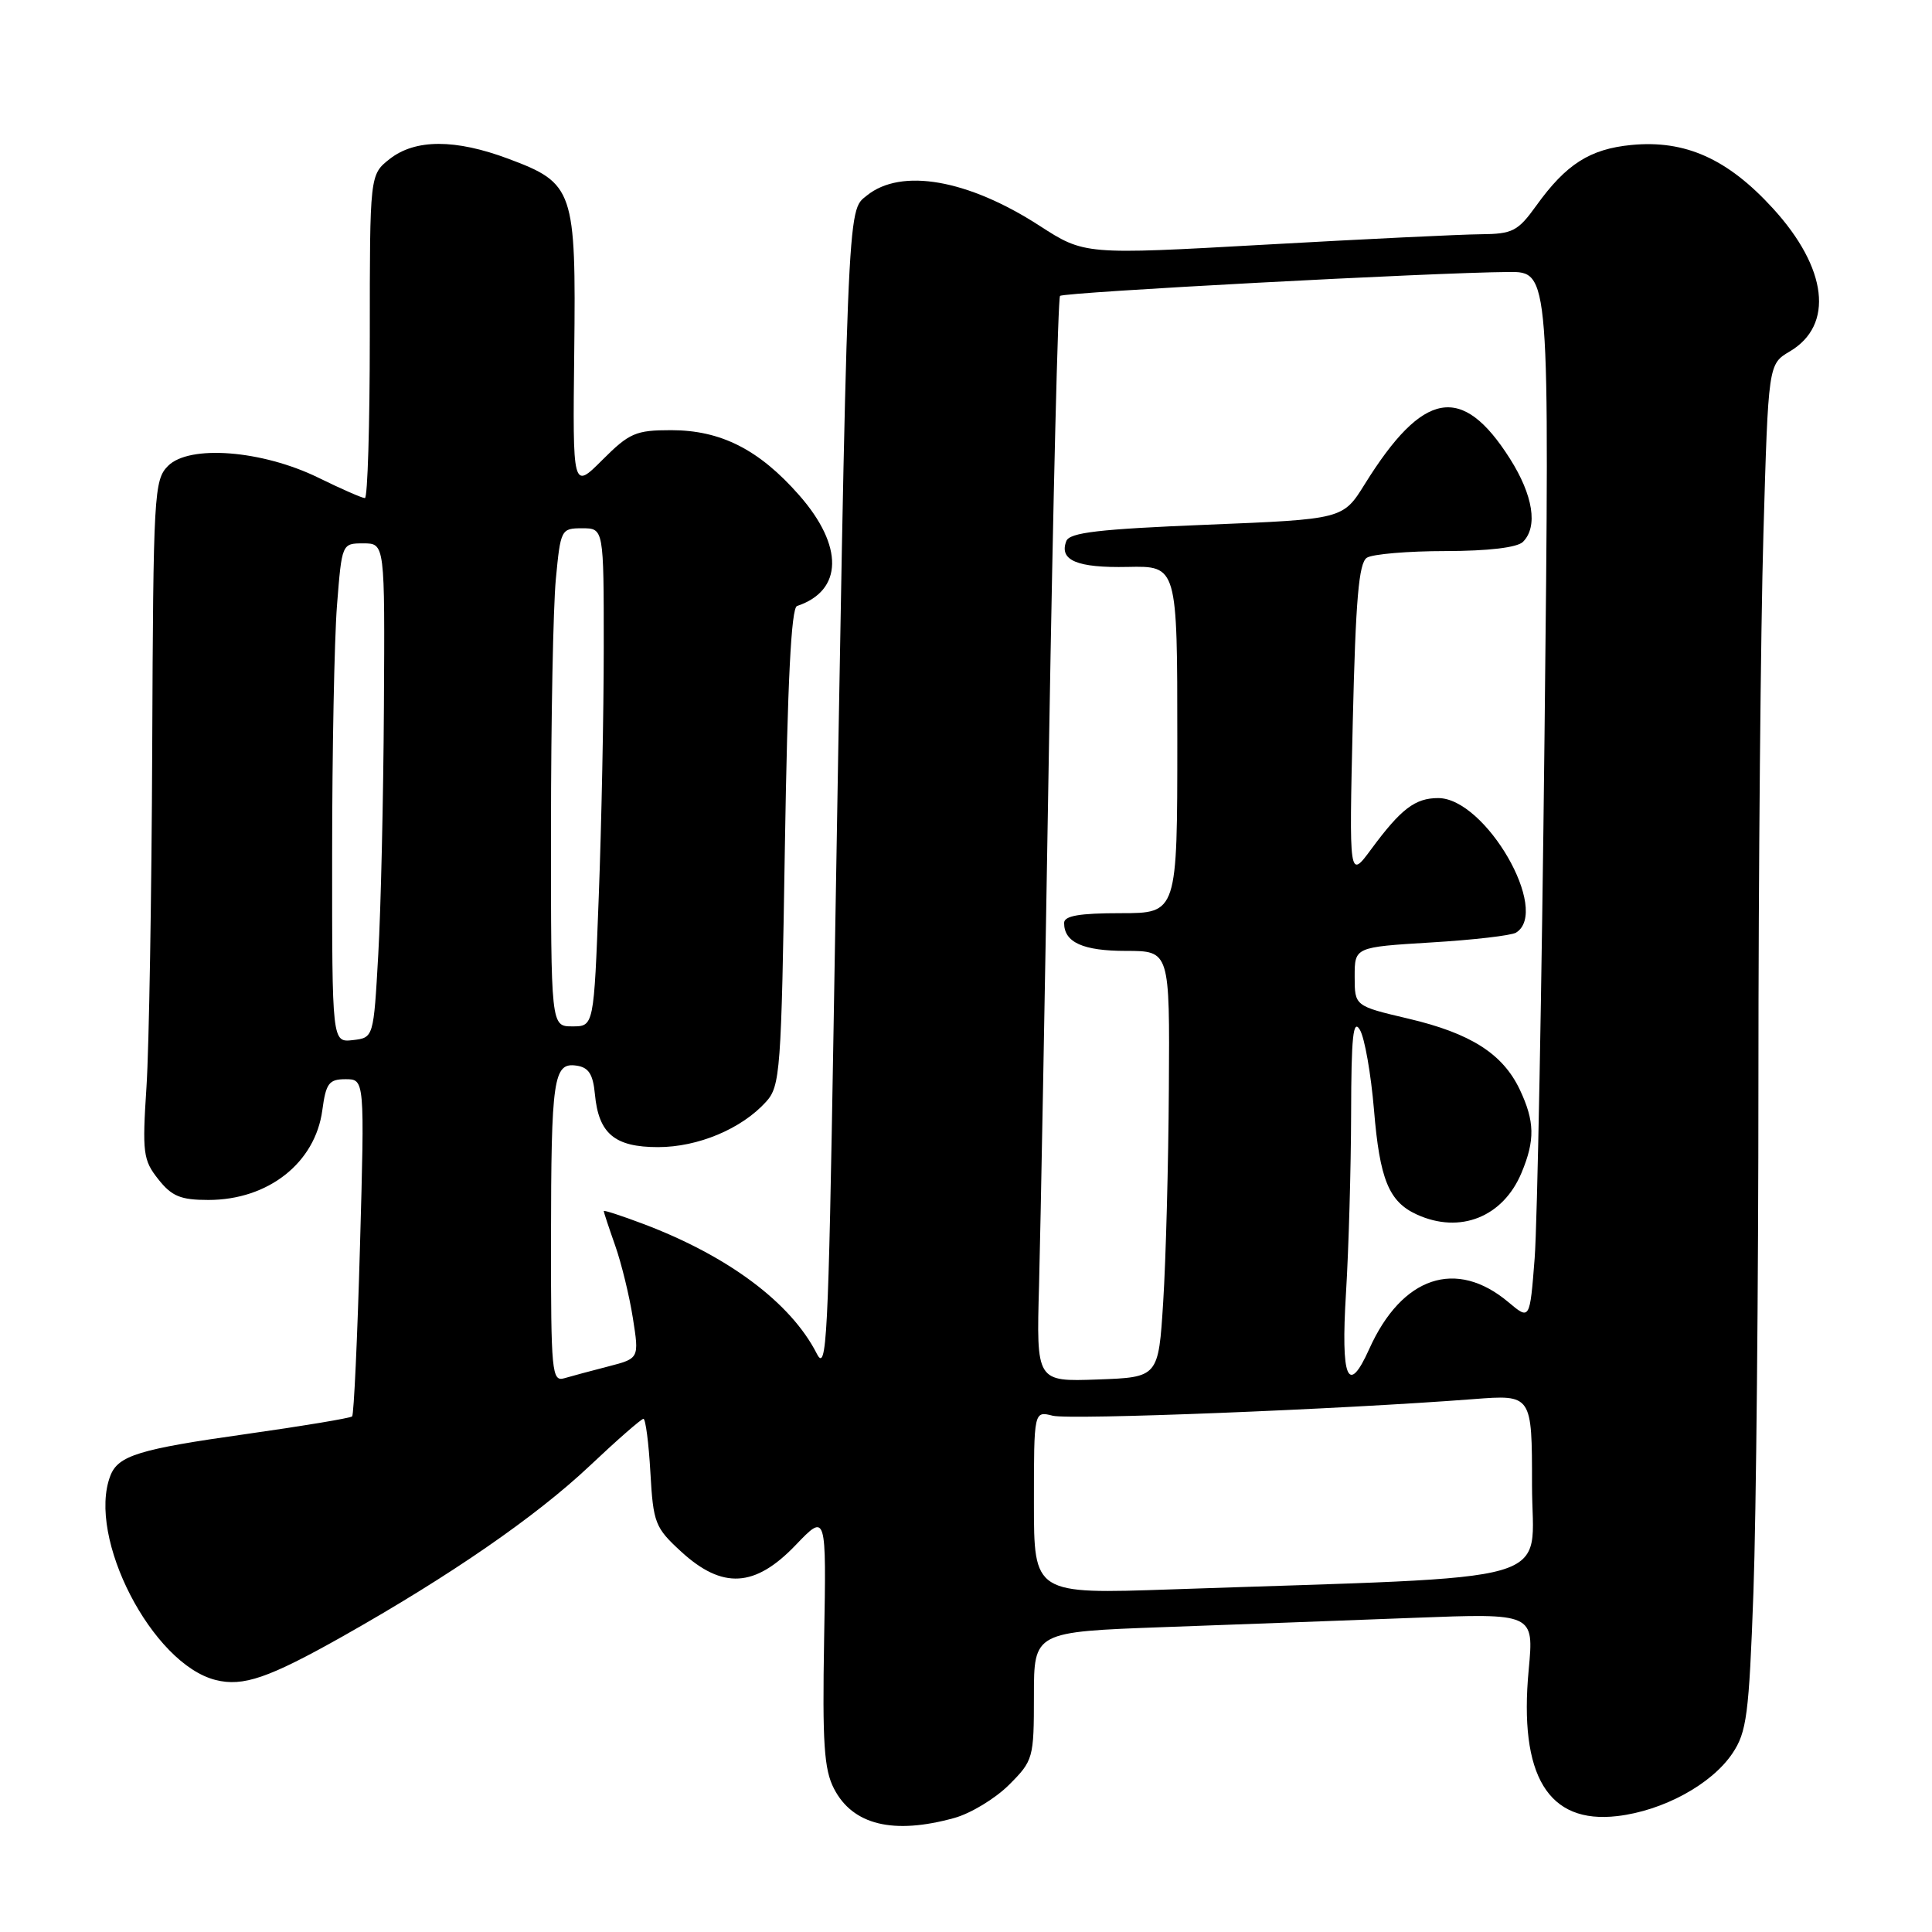 <?xml version="1.0" encoding="UTF-8" standalone="no"?>
<!DOCTYPE svg PUBLIC "-//W3C//DTD SVG 1.1//EN" "http://www.w3.org/Graphics/SVG/1.1/DTD/svg11.dtd" >
<svg xmlns="http://www.w3.org/2000/svg" xmlns:xlink="http://www.w3.org/1999/xlink" version="1.1" viewBox="0 0 256 256">
 <g >
 <path fill="currentColor"
d=" M 126.45 240.89 C 128.63 240.29 131.89 238.31 133.70 236.50 C 136.91 233.29 137.00 232.98 137.00 224.71 C 137.00 216.23 137.00 216.23 154.25 215.60 C 163.74 215.26 178.65 214.70 187.38 214.37 C 203.26 213.76 203.26 213.76 202.56 221.25 C 201.24 235.30 205.13 241.72 214.31 240.64 C 220.38 239.93 226.79 236.44 229.55 232.34 C 231.45 229.52 231.75 227.25 232.34 210.93 C 232.70 200.89 233.00 170.32 233.00 143.00 C 233.00 115.68 233.30 83.18 233.66 70.79 C 234.31 48.25 234.31 48.25 237.15 46.57 C 243.05 43.09 242.16 35.53 234.92 27.61 C 228.92 21.04 223.30 18.52 216.17 19.21 C 210.68 19.74 207.52 21.75 203.58 27.23 C 201.12 30.65 200.44 31.00 196.19 31.04 C 193.61 31.06 180.75 31.68 167.60 32.42 C 143.70 33.76 143.70 33.76 137.71 29.89 C 128.24 23.77 119.41 22.23 114.86 25.91 C 112.21 28.06 112.32 25.32 110.45 136.37 C 109.76 177.53 109.54 181.95 108.23 179.37 C 104.81 172.64 96.52 166.44 85.25 162.18 C 82.36 161.09 80.00 160.32 80.00 160.47 C 80.00 160.62 80.68 162.68 81.51 165.03 C 82.34 167.38 83.40 171.72 83.86 174.66 C 84.70 180.00 84.70 180.00 80.60 181.06 C 78.34 181.64 75.71 182.35 74.75 182.63 C 73.13 183.10 73.00 181.77 73.01 164.32 C 73.03 142.85 73.33 140.76 76.38 141.20 C 78.00 141.43 78.58 142.33 78.83 145.00 C 79.32 150.22 81.45 152.00 87.19 152.00 C 92.49 152.00 98.26 149.58 101.50 146.00 C 103.39 143.92 103.53 142.01 104.00 112.23 C 104.35 90.43 104.84 80.55 105.61 80.30 C 111.71 78.27 111.82 72.35 105.88 65.60 C 100.57 59.56 95.51 57.00 88.92 57.00 C 84.25 57.00 83.39 57.37 79.82 60.94 C 75.88 64.88 75.88 64.88 76.09 46.63 C 76.33 25.15 76.04 24.28 67.37 21.04 C 60.32 18.40 55.02 18.41 51.63 21.07 C 49.00 23.15 49.00 23.15 49.00 44.57 C 49.00 56.36 48.71 66.00 48.35 66.00 C 47.99 66.00 45.20 64.78 42.15 63.28 C 34.73 59.66 25.10 58.90 22.27 61.73 C 20.41 63.59 20.31 65.41 20.17 99.09 C 20.09 118.57 19.75 138.78 19.41 144.00 C 18.84 152.76 18.96 153.72 20.97 156.25 C 22.76 158.52 23.93 159.00 27.62 159.00 C 35.54 159.00 41.78 154.08 42.71 147.10 C 43.19 143.53 43.59 143.00 45.79 143.00 C 48.32 143.00 48.32 143.00 47.70 165.13 C 47.36 177.30 46.89 187.44 46.66 187.68 C 46.42 187.91 40.10 188.96 32.61 190.02 C 18.40 192.02 15.65 192.87 14.62 195.55 C 11.49 203.70 20.16 220.50 28.58 222.61 C 32.20 223.52 35.59 222.36 45.42 216.82 C 59.65 208.79 70.98 200.98 78.12 194.25 C 81.76 190.81 84.98 188.00 85.26 188.00 C 85.54 188.00 85.96 191.20 86.18 195.11 C 86.56 201.82 86.79 202.42 90.27 205.61 C 95.73 210.61 100.04 210.36 105.42 204.74 C 109.50 200.48 109.50 200.48 109.20 217.20 C 108.96 230.98 109.19 234.47 110.51 237.01 C 112.99 241.82 118.38 243.13 126.45 240.89 Z  M 137.00 199.10 C 137.00 186.96 137.00 186.96 139.49 187.59 C 141.79 188.17 177.43 186.76 195.25 185.39 C 203.00 184.79 203.00 184.79 203.00 196.78 C 203.00 210.22 207.93 208.79 155.25 210.60 C 137.00 211.23 137.00 211.23 137.00 199.10 Z  M 137.68 170.29 C 137.87 163.25 138.47 130.99 139.00 98.59 C 139.54 66.20 140.19 39.47 140.46 39.21 C 140.94 38.72 189.89 36.11 199.91 36.04 C 205.33 36.00 205.33 36.00 204.66 97.25 C 204.29 130.94 203.70 162.20 203.35 166.72 C 202.71 174.93 202.71 174.93 199.88 172.55 C 192.95 166.72 185.75 169.14 181.43 178.75 C 178.61 185.03 177.65 182.72 178.35 171.34 C 178.71 165.48 179.01 154.80 179.03 147.59 C 179.05 137.30 179.30 134.92 180.20 136.47 C 180.83 137.55 181.66 142.31 182.06 147.05 C 182.82 156.28 184.03 159.24 187.74 160.93 C 193.46 163.54 199.16 161.27 201.61 155.40 C 203.42 151.07 203.36 148.57 201.38 144.38 C 199.12 139.62 194.86 136.91 186.59 134.97 C 179.50 133.30 179.50 133.30 179.50 129.40 C 179.50 125.50 179.50 125.50 189.63 124.88 C 195.20 124.55 200.26 123.96 200.88 123.58 C 205.49 120.73 196.83 105.75 190.57 105.75 C 187.51 105.75 185.65 107.17 181.71 112.50 C 178.76 116.50 178.76 116.50 179.25 95.64 C 179.63 79.41 180.05 74.58 181.12 73.90 C 181.88 73.42 186.57 73.02 191.55 73.02 C 197.24 73.01 201.05 72.55 201.80 71.80 C 203.81 69.79 203.15 65.63 200.07 60.77 C 193.74 50.79 188.58 51.70 180.84 64.15 C 177.95 68.80 177.95 68.80 159.89 69.53 C 145.61 70.11 141.72 70.56 141.29 71.70 C 140.31 74.25 142.72 75.26 149.43 75.12 C 156.00 74.98 156.00 74.98 156.00 97.99 C 156.00 121.00 156.00 121.00 148.50 121.00 C 143.01 121.00 141.00 121.35 141.00 122.30 C 141.00 124.87 143.50 126.00 149.20 126.00 C 155.00 126.00 155.00 126.00 154.88 144.25 C 154.82 154.29 154.48 167.00 154.13 172.50 C 153.50 182.50 153.50 182.50 145.41 182.79 C 137.32 183.08 137.32 183.08 137.68 170.29 Z  M 44.01 113.32 C 44.01 99.67 44.30 84.79 44.65 80.25 C 45.30 72.00 45.30 72.00 48.15 72.00 C 51.00 72.00 51.00 72.00 50.87 93.75 C 50.80 105.71 50.47 120.45 50.12 126.50 C 49.50 137.50 49.50 137.50 46.75 137.82 C 44.00 138.13 44.00 138.13 44.01 113.32 Z  M 73.01 109.75 C 73.01 95.31 73.30 80.46 73.65 76.75 C 74.28 70.14 74.35 70.00 77.14 70.00 C 80.00 70.00 80.00 70.00 80.00 85.75 C 80.00 94.41 79.70 109.26 79.34 118.75 C 78.69 136.00 78.69 136.00 75.84 136.00 C 73.00 136.00 73.00 136.00 73.01 109.75 Z "/>
</g>
</svg>